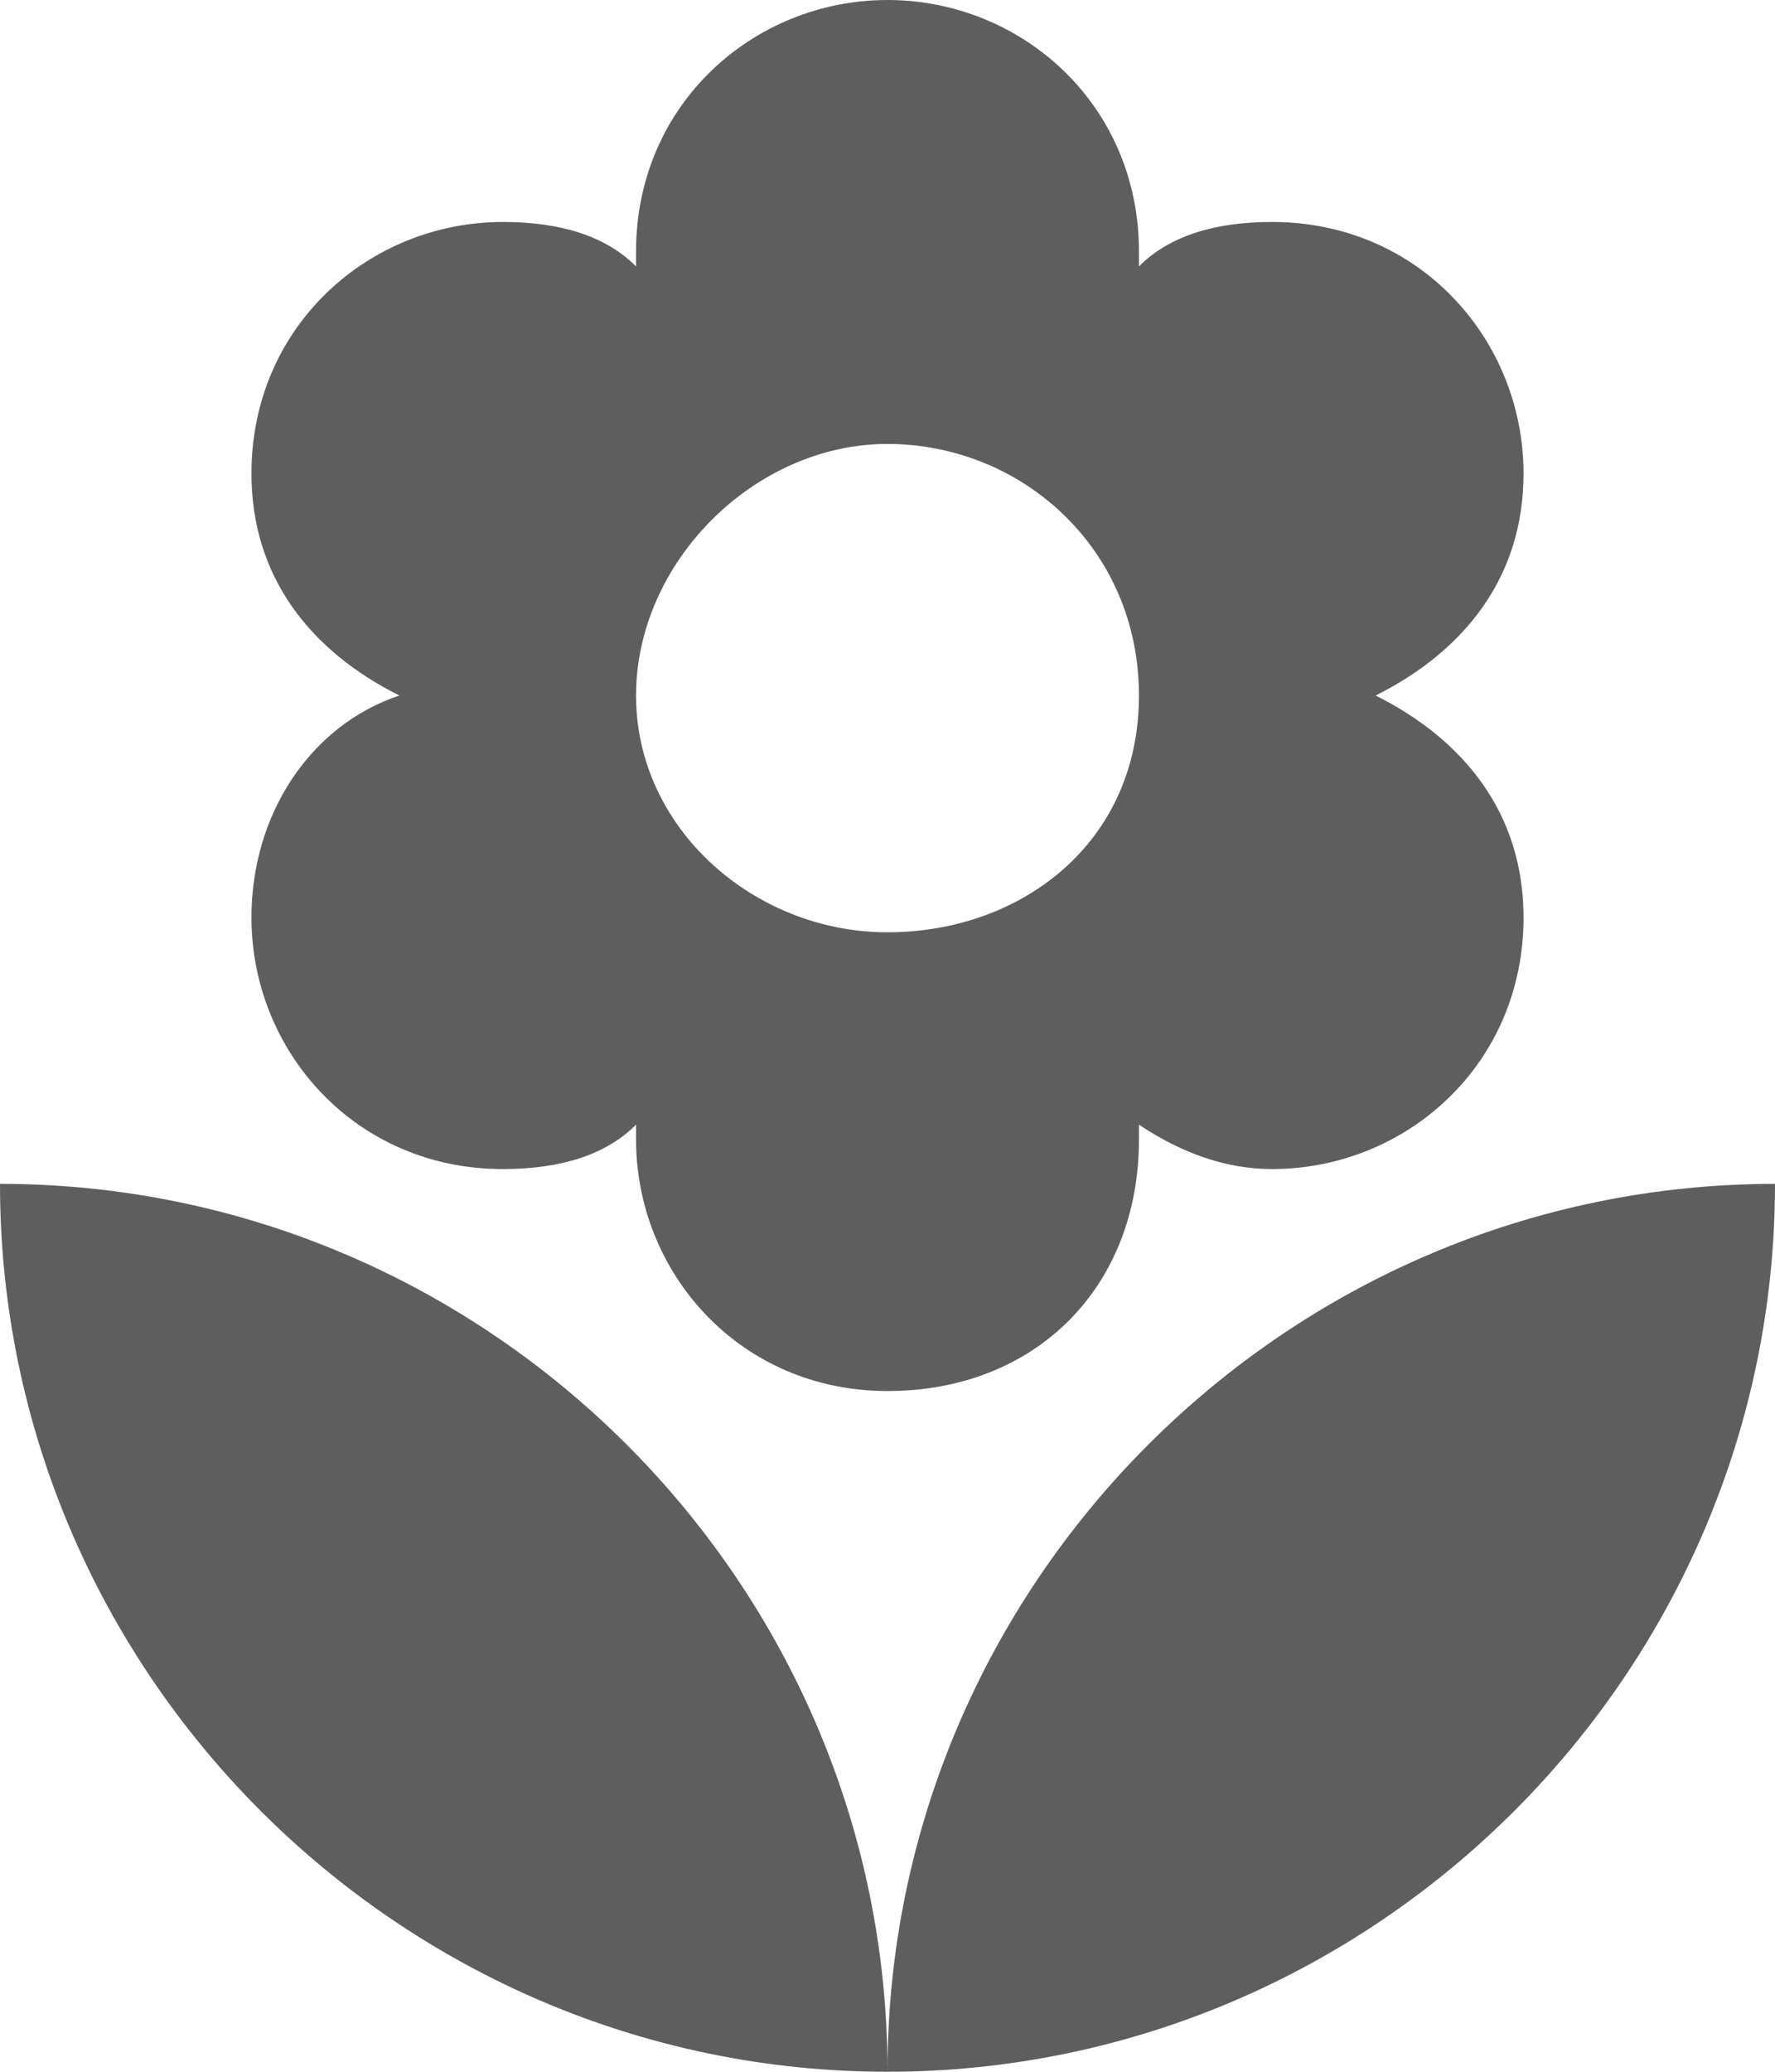 <?xml version="1.0" encoding="utf-8"?>
<!-- Generator: Adobe Illustrator 23.0.3, SVG Export Plug-In . SVG Version: 6.00 Build 0)  -->
<svg version="1.1" id="elements-icon" xmlns="http://www.w3.org/2000/svg" xmlns:xlink="http://www.w3.org/1999/xlink" x="0px"
	 y="0px" viewBox="0 0 12 14" style="enable-background:new 0 0 12 14;" xml:space="preserve">
<style type="text/css">
	.st0{fill:#5E5E5E;}
</style>
<path class="st0" d="M6,14c3.3,0,6-2.7,6-6C8.7,8,6,10.7,6,14z M1.7,6.2c0,0.9,0.7,1.7,1.7,1.7c0.4,0,0.7-0.1,0.9-0.3v0.1
	C4.3,8.6,5,9.4,6,9.4s1.7-0.7,1.7-1.7V7.6C8,7.8,8.3,7.9,8.6,7.9c0.9,0,1.7-0.7,1.7-1.7c0-0.7-0.4-1.2-1-1.5c0.6-0.3,1-0.8,1-1.5
	c0-0.9-0.7-1.7-1.7-1.7c-0.4,0-0.7,0.1-0.9,0.3V1.7C7.7,0.7,6.9,0,6,0S4.3,0.7,4.3,1.7v0.1C4.1,1.6,3.8,1.5,3.4,1.5
	c-0.9,0-1.7,0.7-1.7,1.7c0,0.7,0.4,1.2,1,1.5C2.1,4.9,1.7,5.5,1.7,6.2z M6,3c0.9,0,1.7,0.7,1.7,1.7S6.9,6.3,6,6.3S4.3,5.6,4.3,4.7
	S5.1,3,6,3z M0,8c0,3.3,2.7,6,6,6C6,10.7,3.3,8,0,8z"/>
</svg>
